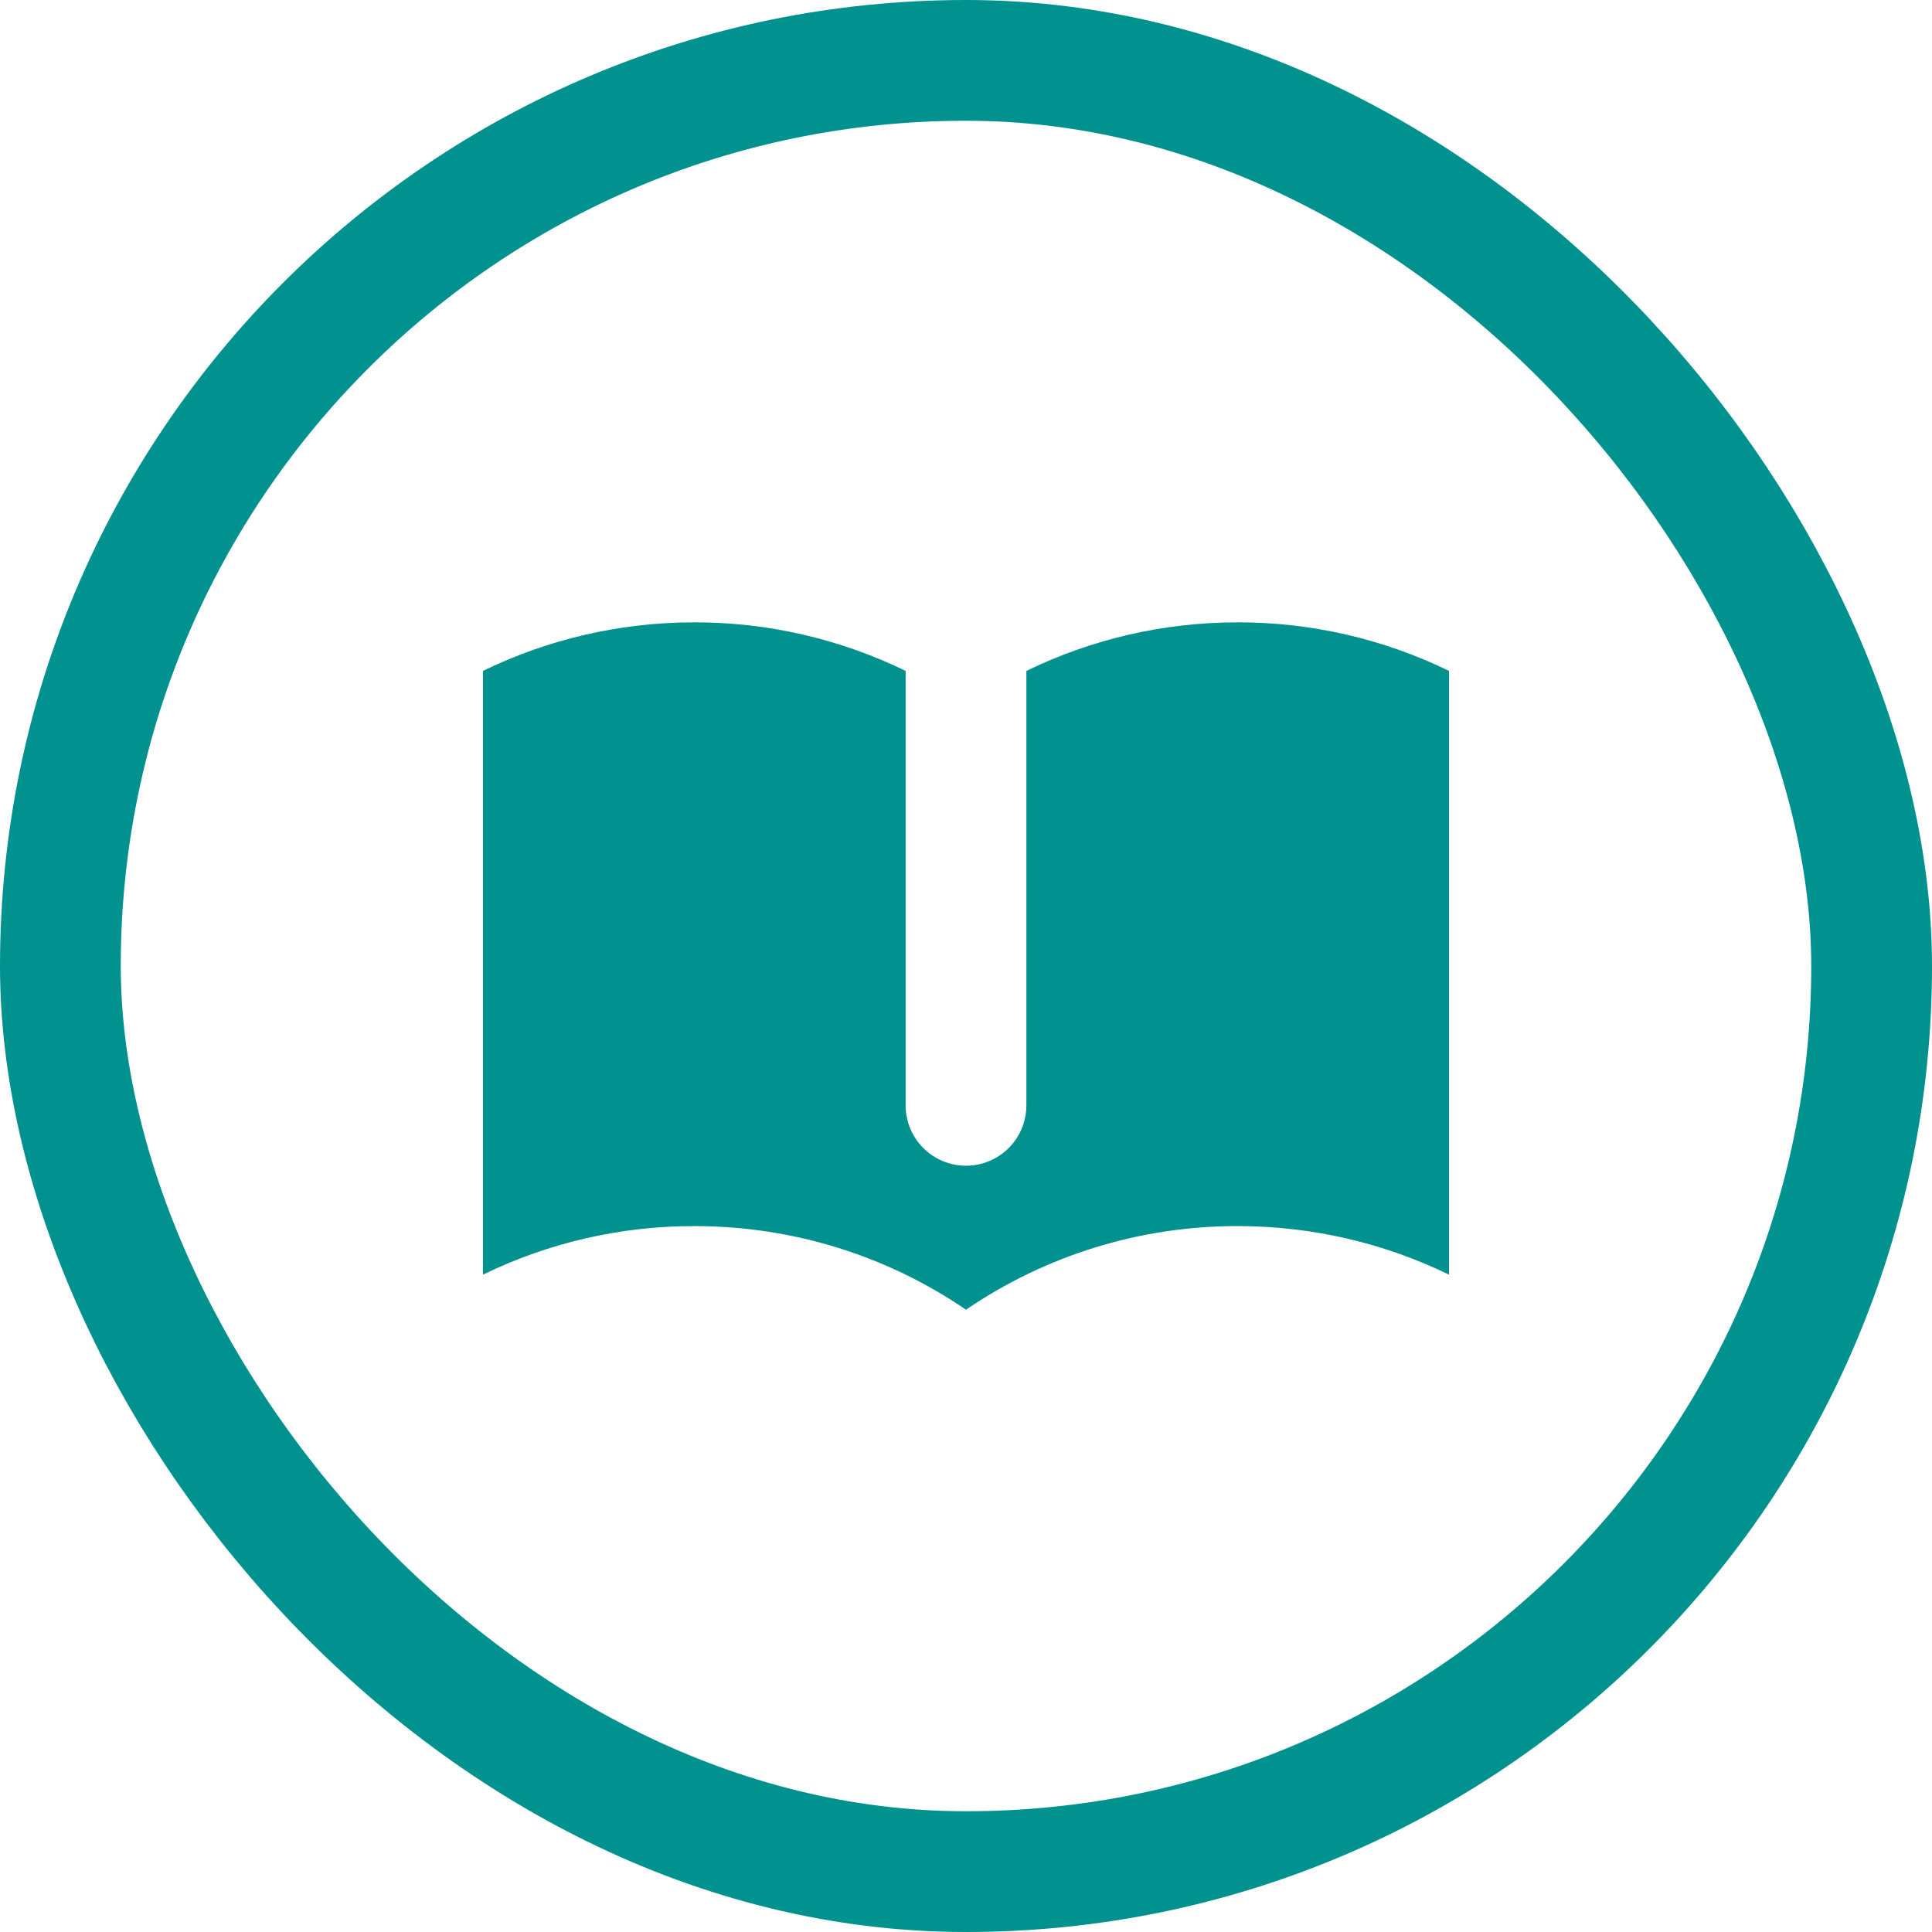 <svg width="32" height="32" viewBox="0 0 32 32" fill="none" xmlns="http://www.w3.org/2000/svg">
<path d="M15 11.112C13.91 10.581 12.713 10.306 11.5 10.308C10.245 10.308 9.057 10.598 8 11.112V21.112C9.09 20.581 10.287 20.306 11.5 20.308C13.169 20.308 14.718 20.818 16 21.693C17.326 20.788 18.895 20.305 20.5 20.308C21.755 20.308 22.943 20.598 24 21.112V11.112C22.91 10.581 21.713 10.306 20.5 10.308C19.245 10.308 18.057 10.598 17 11.112V18.308C17 18.573 16.895 18.827 16.707 19.015C16.52 19.202 16.265 19.308 16 19.308C15.735 19.308 15.48 19.202 15.293 19.015C15.105 18.827 15 18.573 15 18.308V11.112Z" fill="#01928F"/>
<rect x="1" y="1" width="30" height="30" rx="15" stroke="#01928F" stroke-width="2"/>
</svg>
